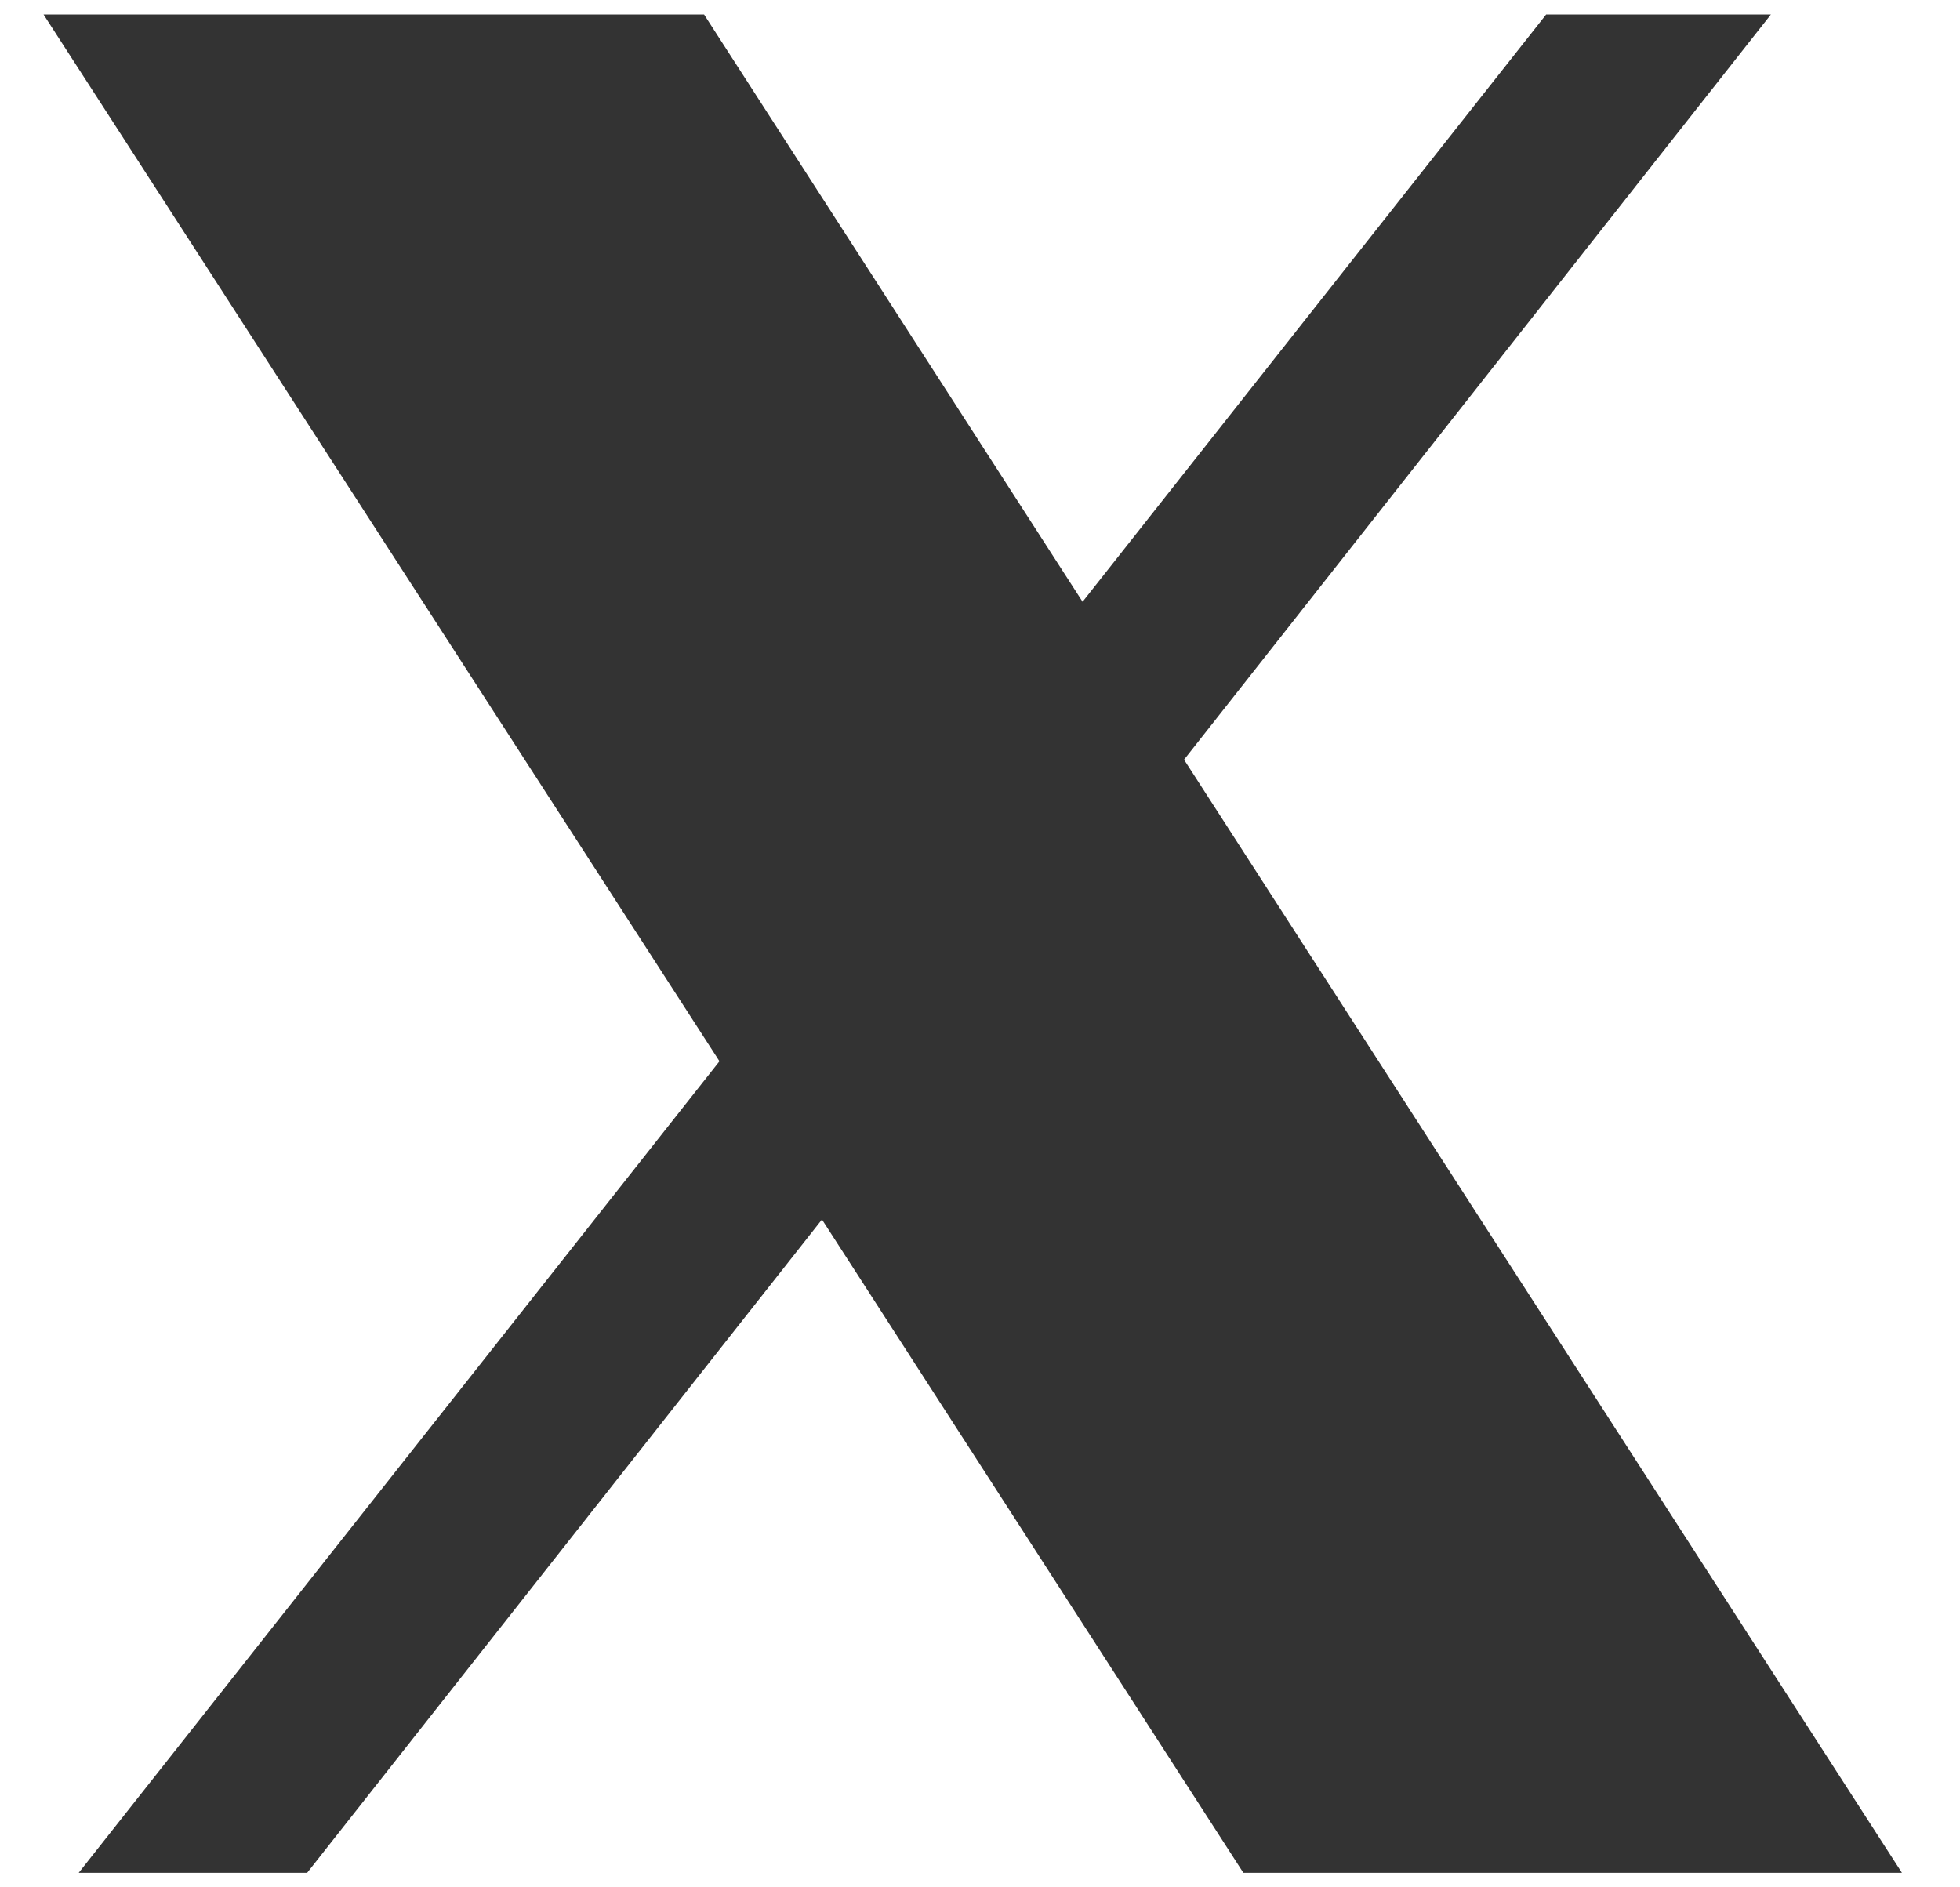 <svg width="27" height="26" viewBox="0 0 27 26" fill="none" xmlns="http://www.w3.org/2000/svg">
<path d="M9.911 14.62L0.6 0.2H9.699L14.913 8.29L21.299 0.2H24.395L16.311 10.465L26.2 25.8H17.128L11.323 16.8L4.231 25.8H1.084L9.911 14.62Z" fill="#333333"/>
</svg>
